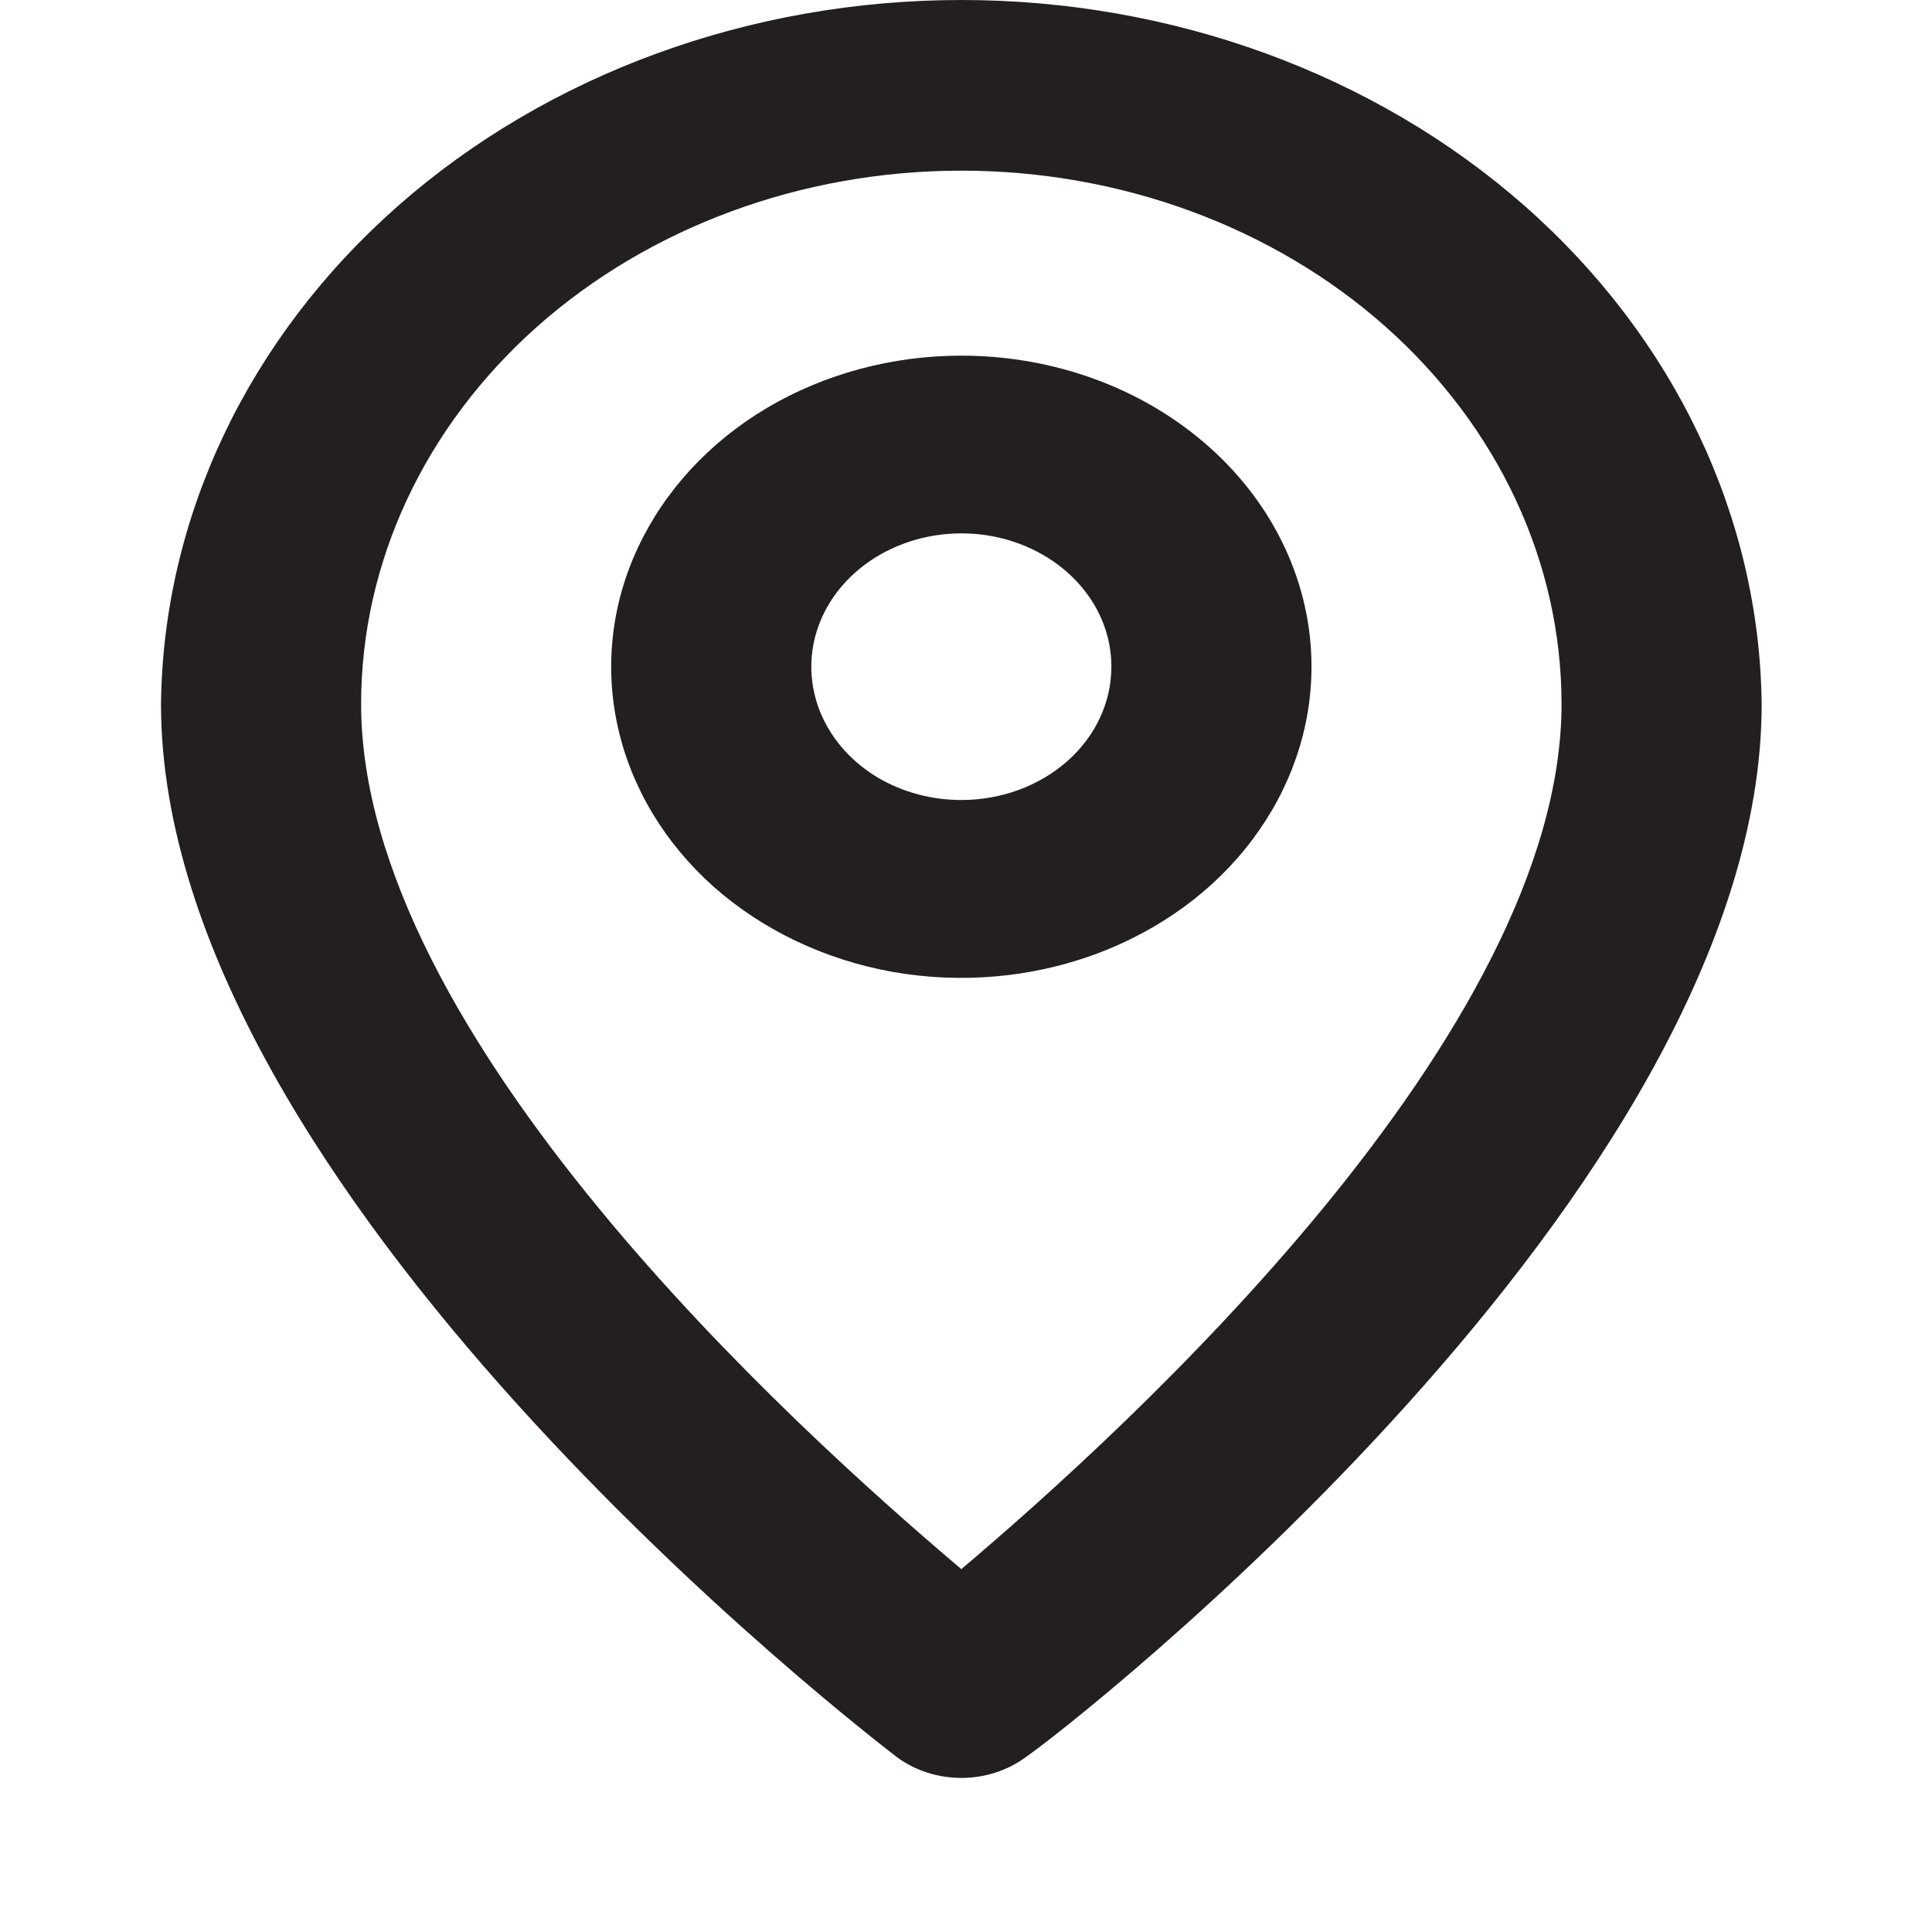 <svg width="14" height="14" viewBox="0 0 10 12" fill="none" xmlns="http://www.w3.org/2000/svg">
<path d="M4.971 5.5297e-09C3.661 -5.81922e-05 2.404 0.459 1.473 1.278C0.543 2.097 0.013 3.209 0 4.373C0 7.399 4.381 10.767 4.567 10.911C4.68 10.996 4.823 11.043 4.971 11.043C5.119 11.043 5.262 10.996 5.375 10.911C5.592 10.767 9.942 7.399 9.942 4.373C9.929 3.209 9.399 2.097 8.469 1.278C7.538 0.459 6.281 -5.81922e-05 4.971 5.5297e-09ZM4.971 9.746C3.933 8.868 1.243 6.433 1.243 4.373C1.243 3.494 1.636 2.652 2.335 2.03C3.034 1.409 3.982 1.06 4.971 1.06C5.96 1.06 6.908 1.409 7.607 2.03C8.306 2.652 8.699 3.494 8.699 4.373C8.699 6.416 6.009 8.868 4.971 9.746Z" fill="#231F20"/>
<path d="M4.971 2.209C4.541 2.209 4.121 2.322 3.763 2.534C3.405 2.747 3.127 3.049 2.962 3.402C2.797 3.755 2.754 4.143 2.838 4.518C2.922 4.893 3.129 5.237 3.433 5.508C3.738 5.778 4.125 5.962 4.547 6.037C4.969 6.111 5.406 6.073 5.803 5.927C6.201 5.78 6.541 5.533 6.779 5.215C7.018 4.897 7.146 4.523 7.146 4.141C7.146 3.629 6.917 3.137 6.509 2.775C6.101 2.412 5.548 2.209 4.971 2.209ZM4.971 4.969C4.787 4.969 4.607 4.921 4.453 4.83C4.3 4.739 4.181 4.61 4.11 4.458C4.04 4.307 4.021 4.14 4.057 3.98C4.093 3.819 4.182 3.671 4.312 3.556C4.442 3.44 4.609 3.361 4.789 3.329C4.97 3.297 5.158 3.313 5.328 3.376C5.498 3.439 5.644 3.545 5.746 3.681C5.849 3.817 5.903 3.977 5.903 4.141C5.903 4.361 5.805 4.572 5.63 4.727C5.455 4.882 5.218 4.969 4.971 4.969Z" fill="#231F20"/>
</svg>
